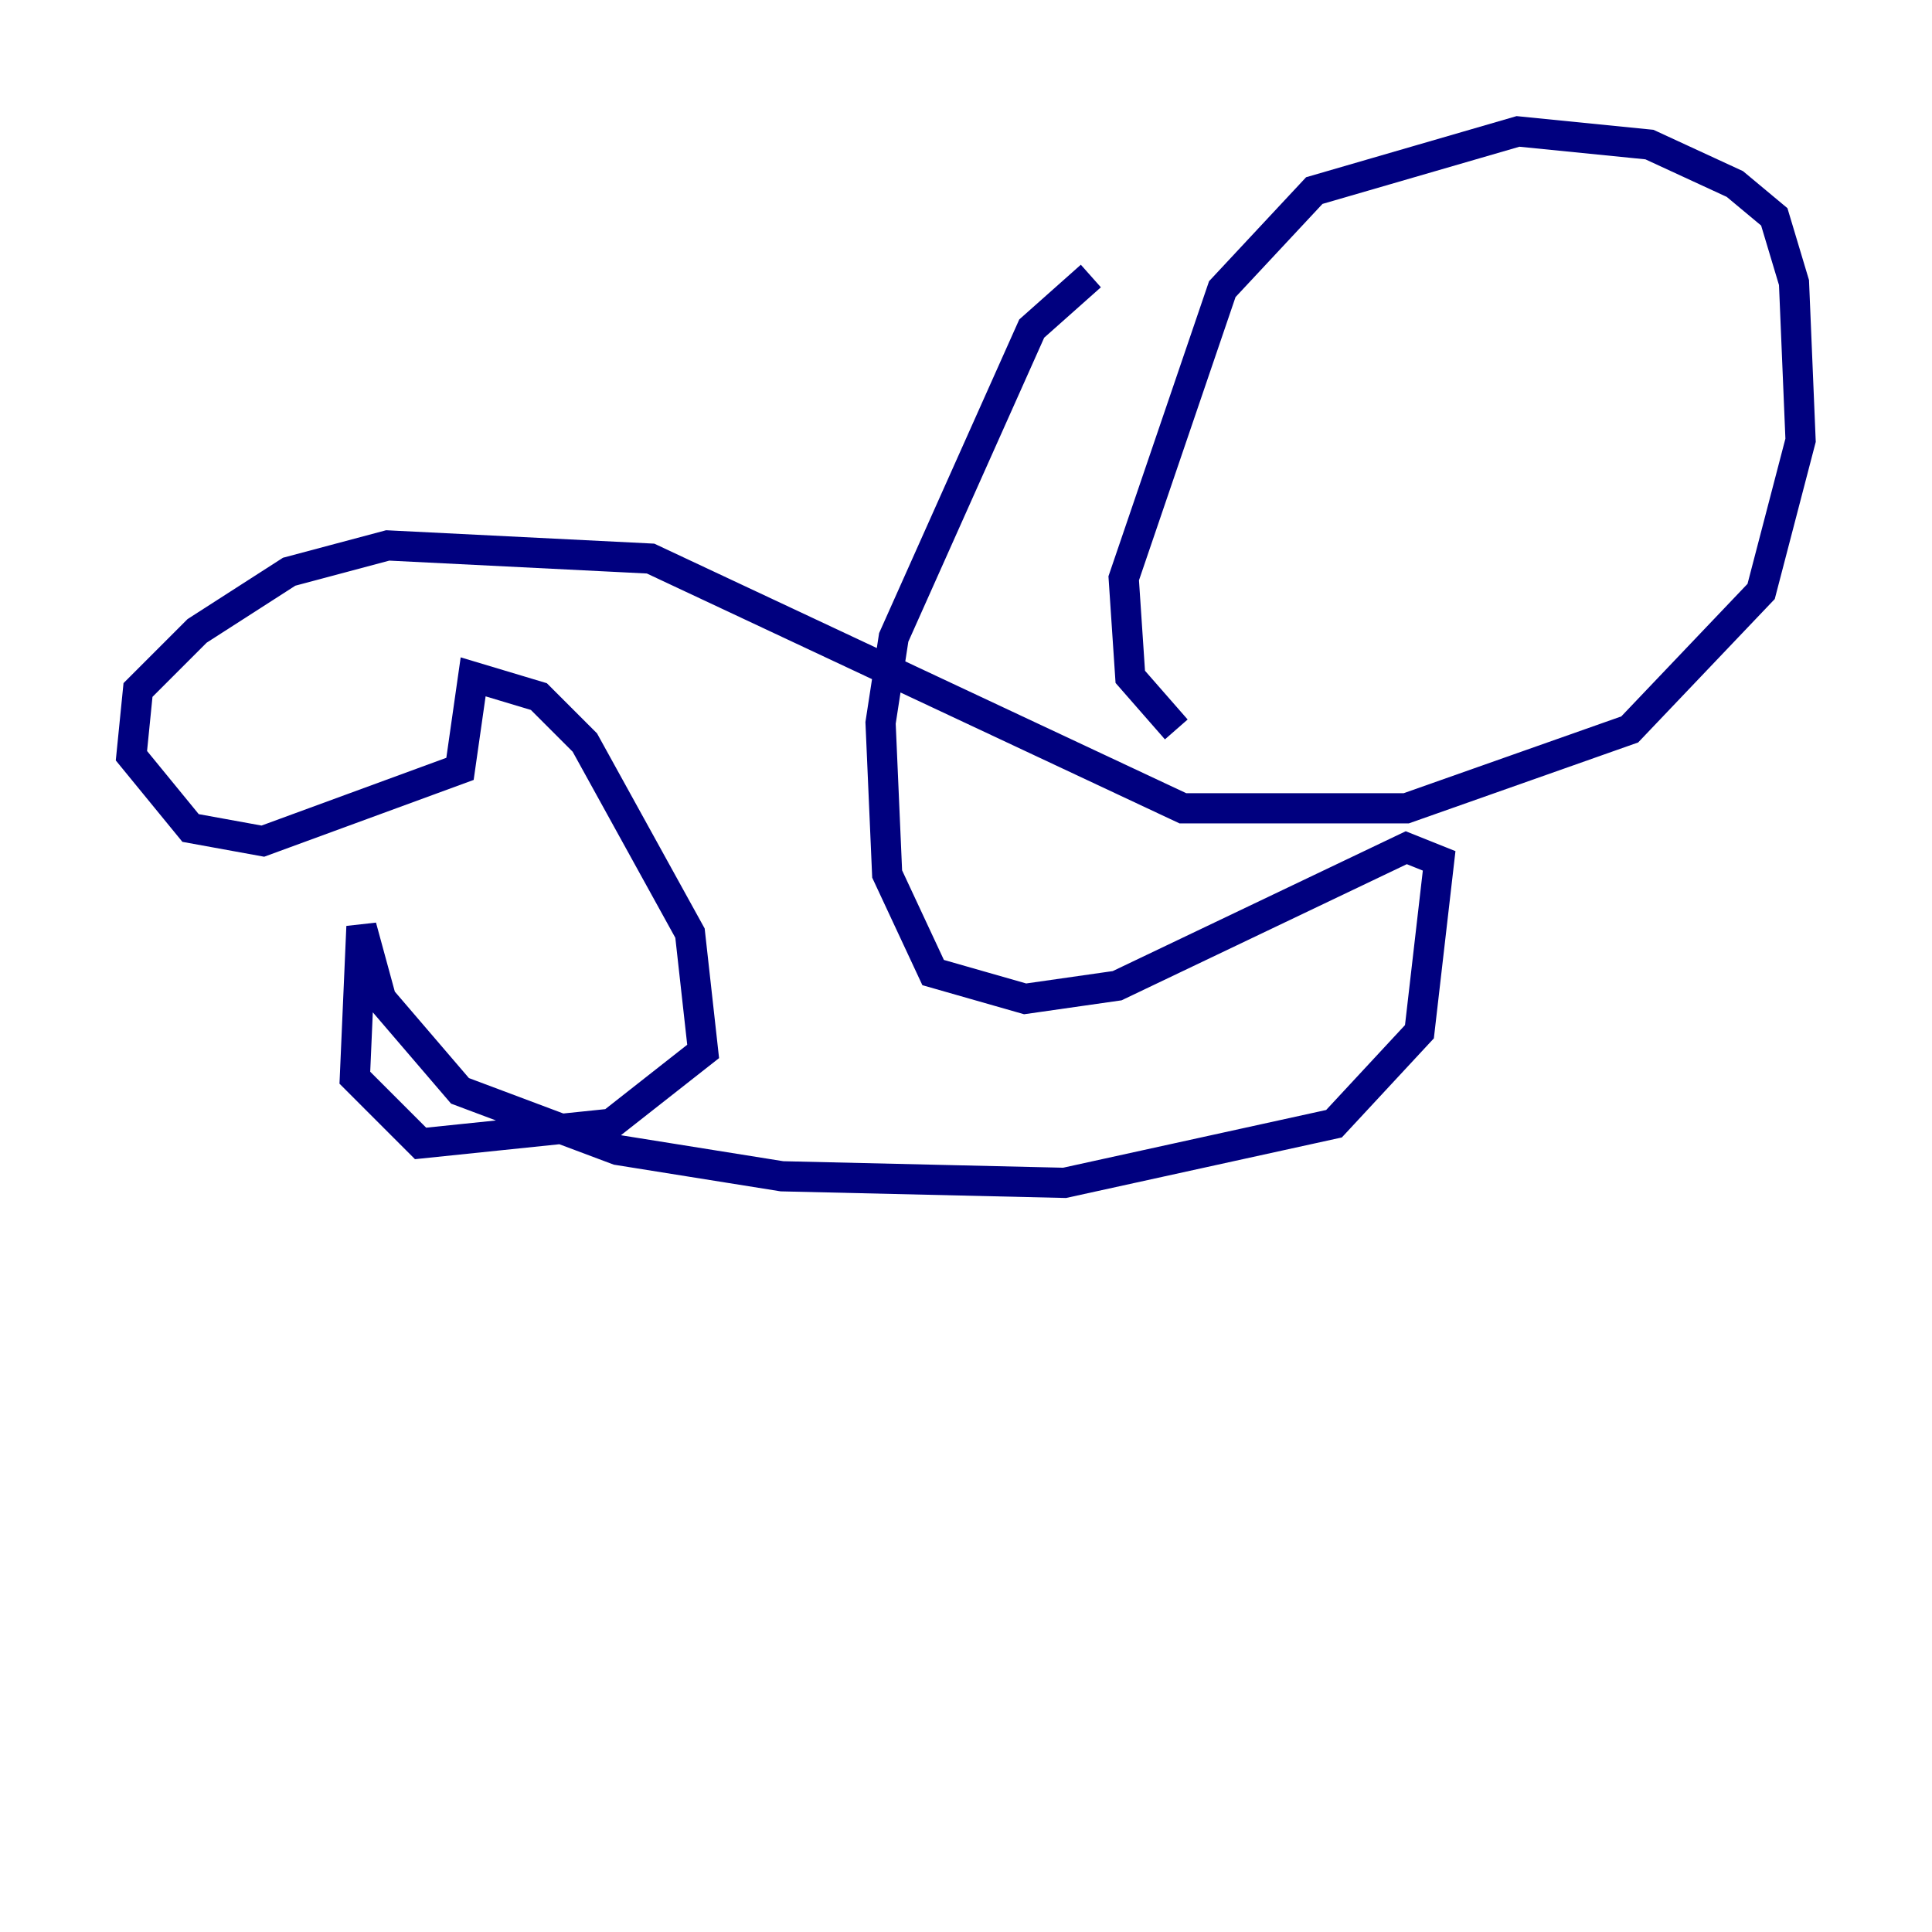 <?xml version="1.0" encoding="utf-8" ?>
<svg baseProfile="tiny" height="128" version="1.2" viewBox="0,0,128,128" width="128" xmlns="http://www.w3.org/2000/svg" xmlns:ev="http://www.w3.org/2001/xml-events" xmlns:xlink="http://www.w3.org/1999/xlink"><defs /><polyline fill="none" points="77.932,48.327 74.884,44.843 74.449,38.313 80.98,19.157 87.075,12.626 100.571,8.707 109.279,9.578 114.939,12.191 117.551,14.367 118.857,18.721 119.293,29.17 116.68,39.184 107.973,48.327 93.17,53.551 78.367,53.551 43.102,37.007 25.687,36.136 19.157,37.878 13.061,41.796 9.143,45.714 8.707,50.068 12.626,54.857 17.415,55.728 30.476,50.939 31.347,44.843 35.701,46.15 38.748,49.197 45.714,61.823 46.585,69.66 40.49,74.449 27.864,75.755 23.51,71.401 23.946,61.388 25.252,66.177 30.476,72.272 40.925,76.191 51.809,77.932 70.531,78.367 88.381,74.449 94.041,68.354 95.347,57.034 93.17,56.163 74.014,65.306 67.918,66.177 61.823,64.435 58.776,57.905 58.34,47.891 59.211,42.231 68.354,21.769 72.272,18.286" stroke="#00007f" stroke-width="2" /></svg>
